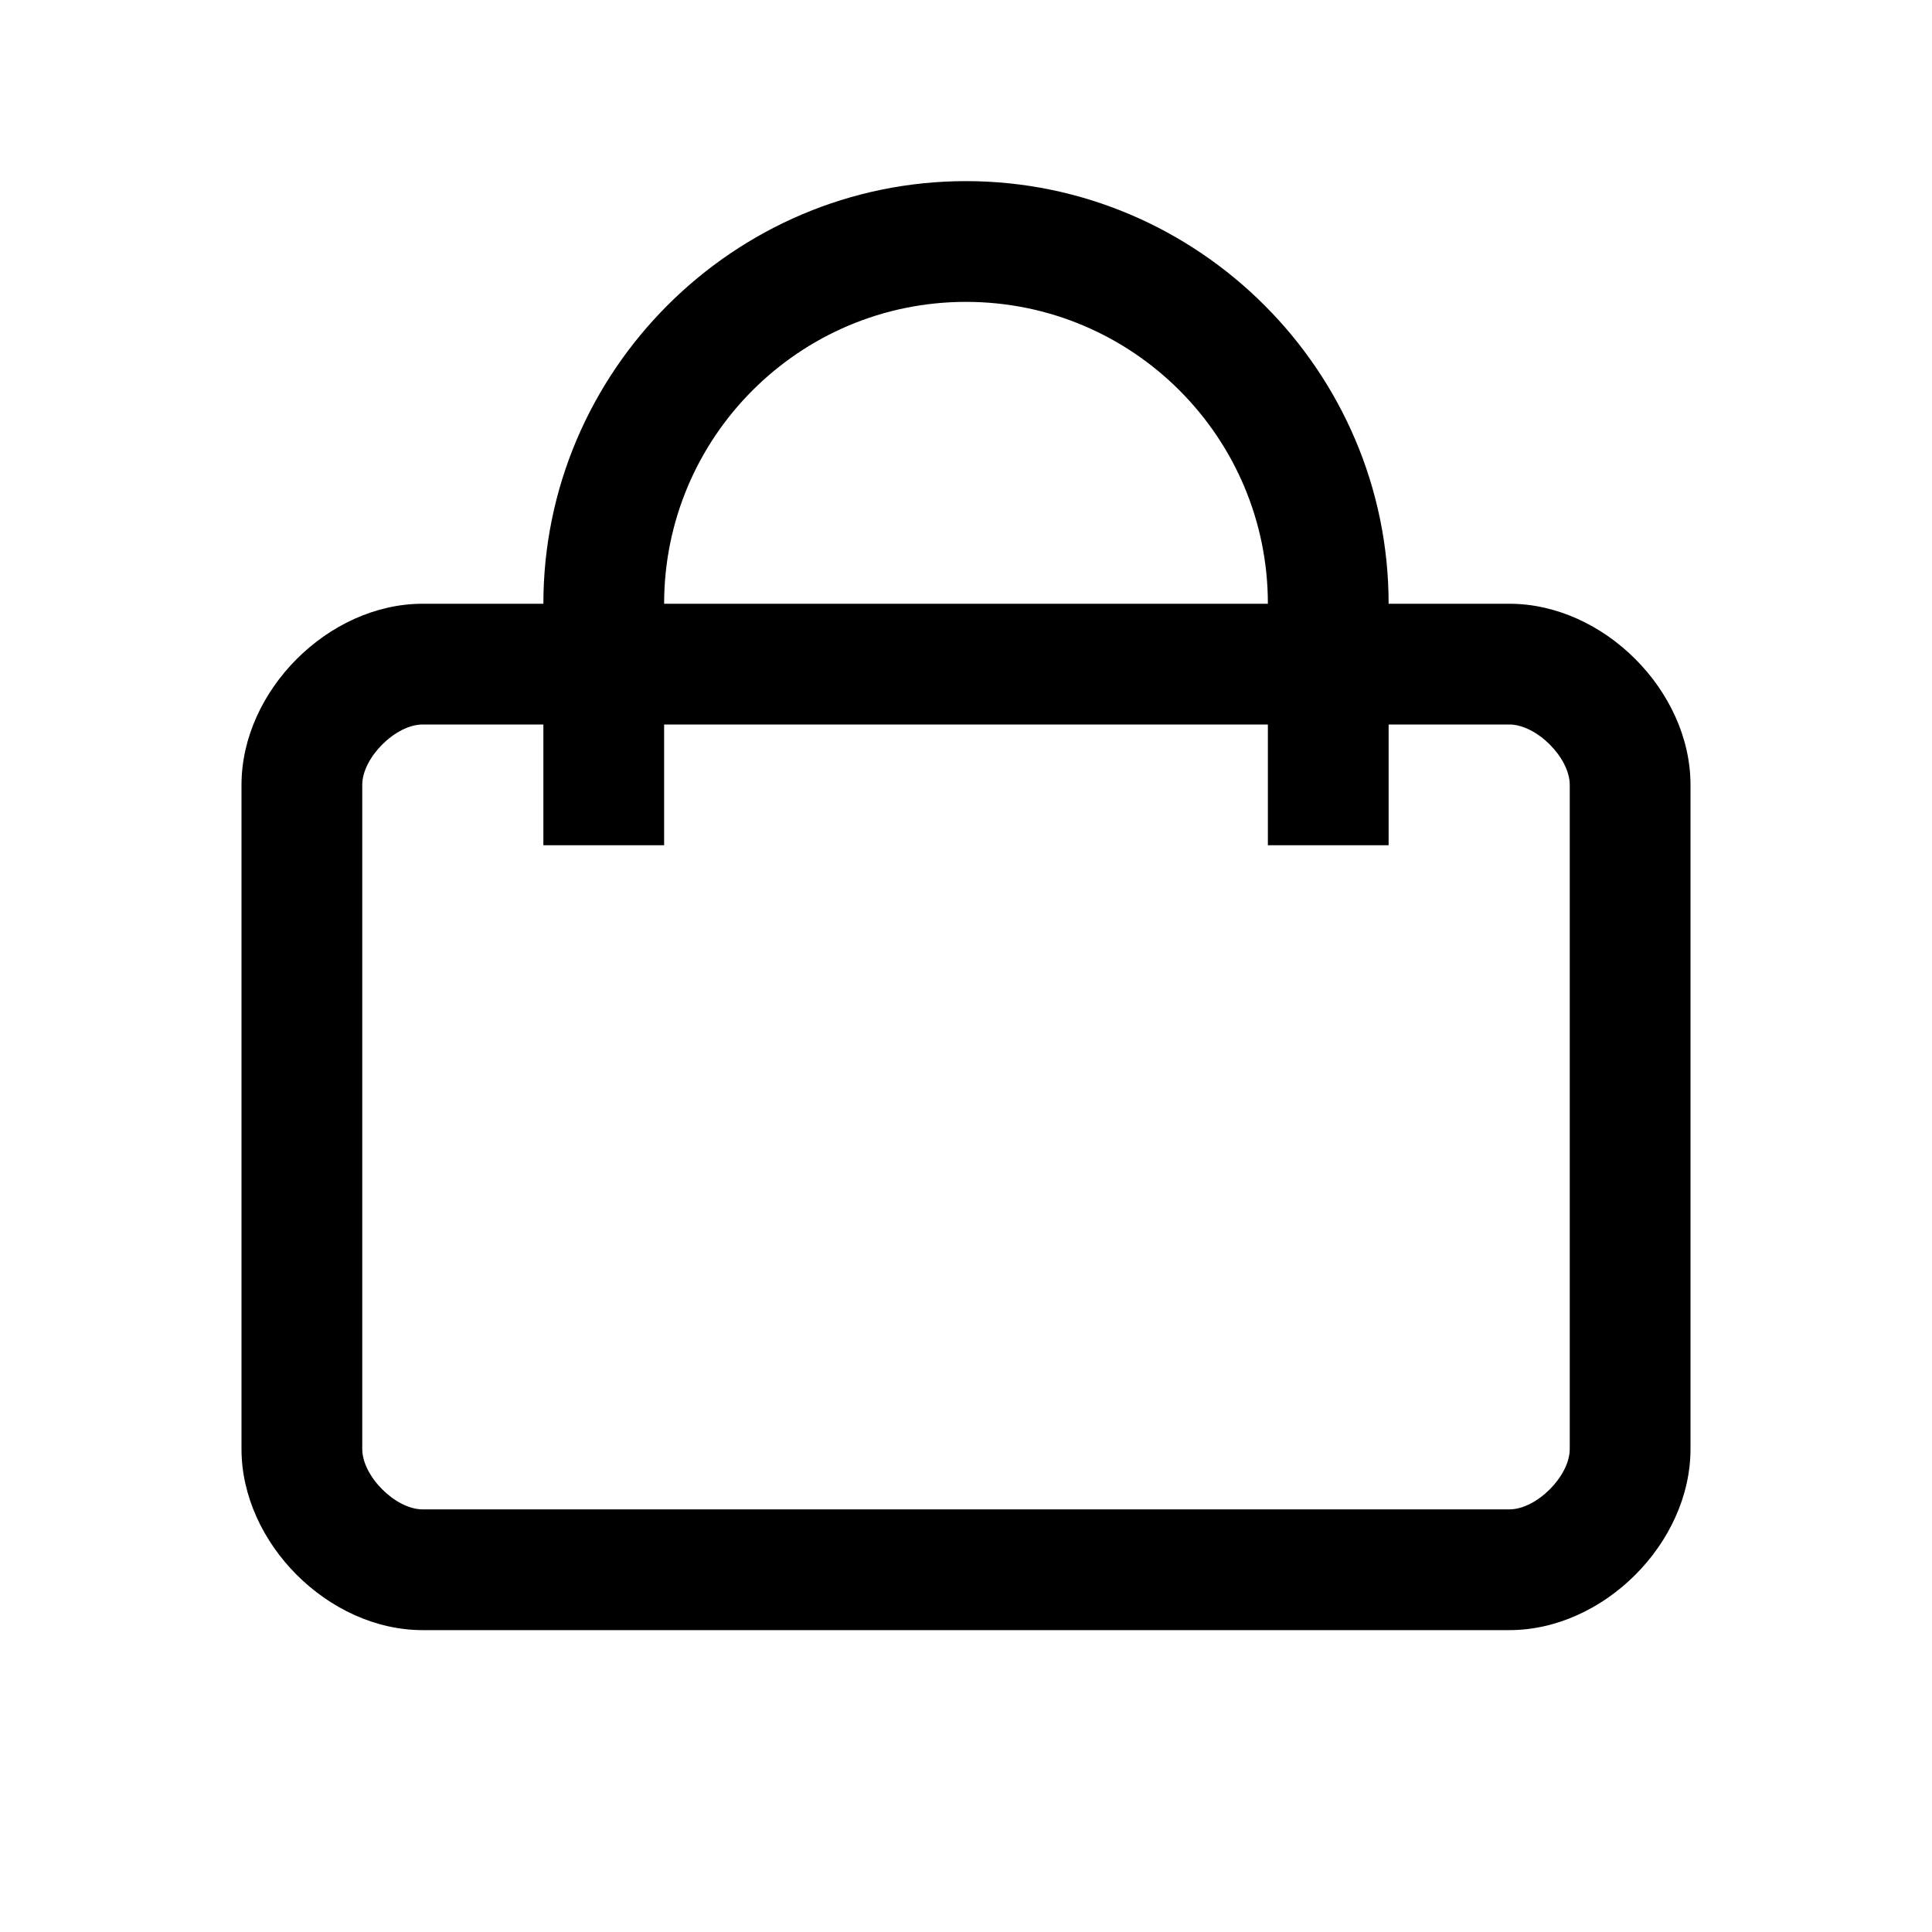 <svg xmlns="http://www.w3.org/2000/svg" viewBox="1000 23.28 32 32"><path d="M1025 33.28h-2c0-3.85-3.15-7-7-7s-7 3.15-7 7h-2c-1.56 0-3 1.44-3 3v11c0 1.56 1.44 3 3 3h18c1.56 0 3-1.44 3-3v-11c0-1.56-1.44-3-3-3zm-9-5c2.76 0 5 2.24 5 5h-10c0-2.76 2.24-5 5-5zm10 19c0 .45-.55 1-1 1h-18c-.45 0-1-.55-1-1v-11c0-.45.55-1 1-1h2v2h2v-2h10v2h2v-2h2c.45 0 1 .55 1 1v11z"/></svg>
